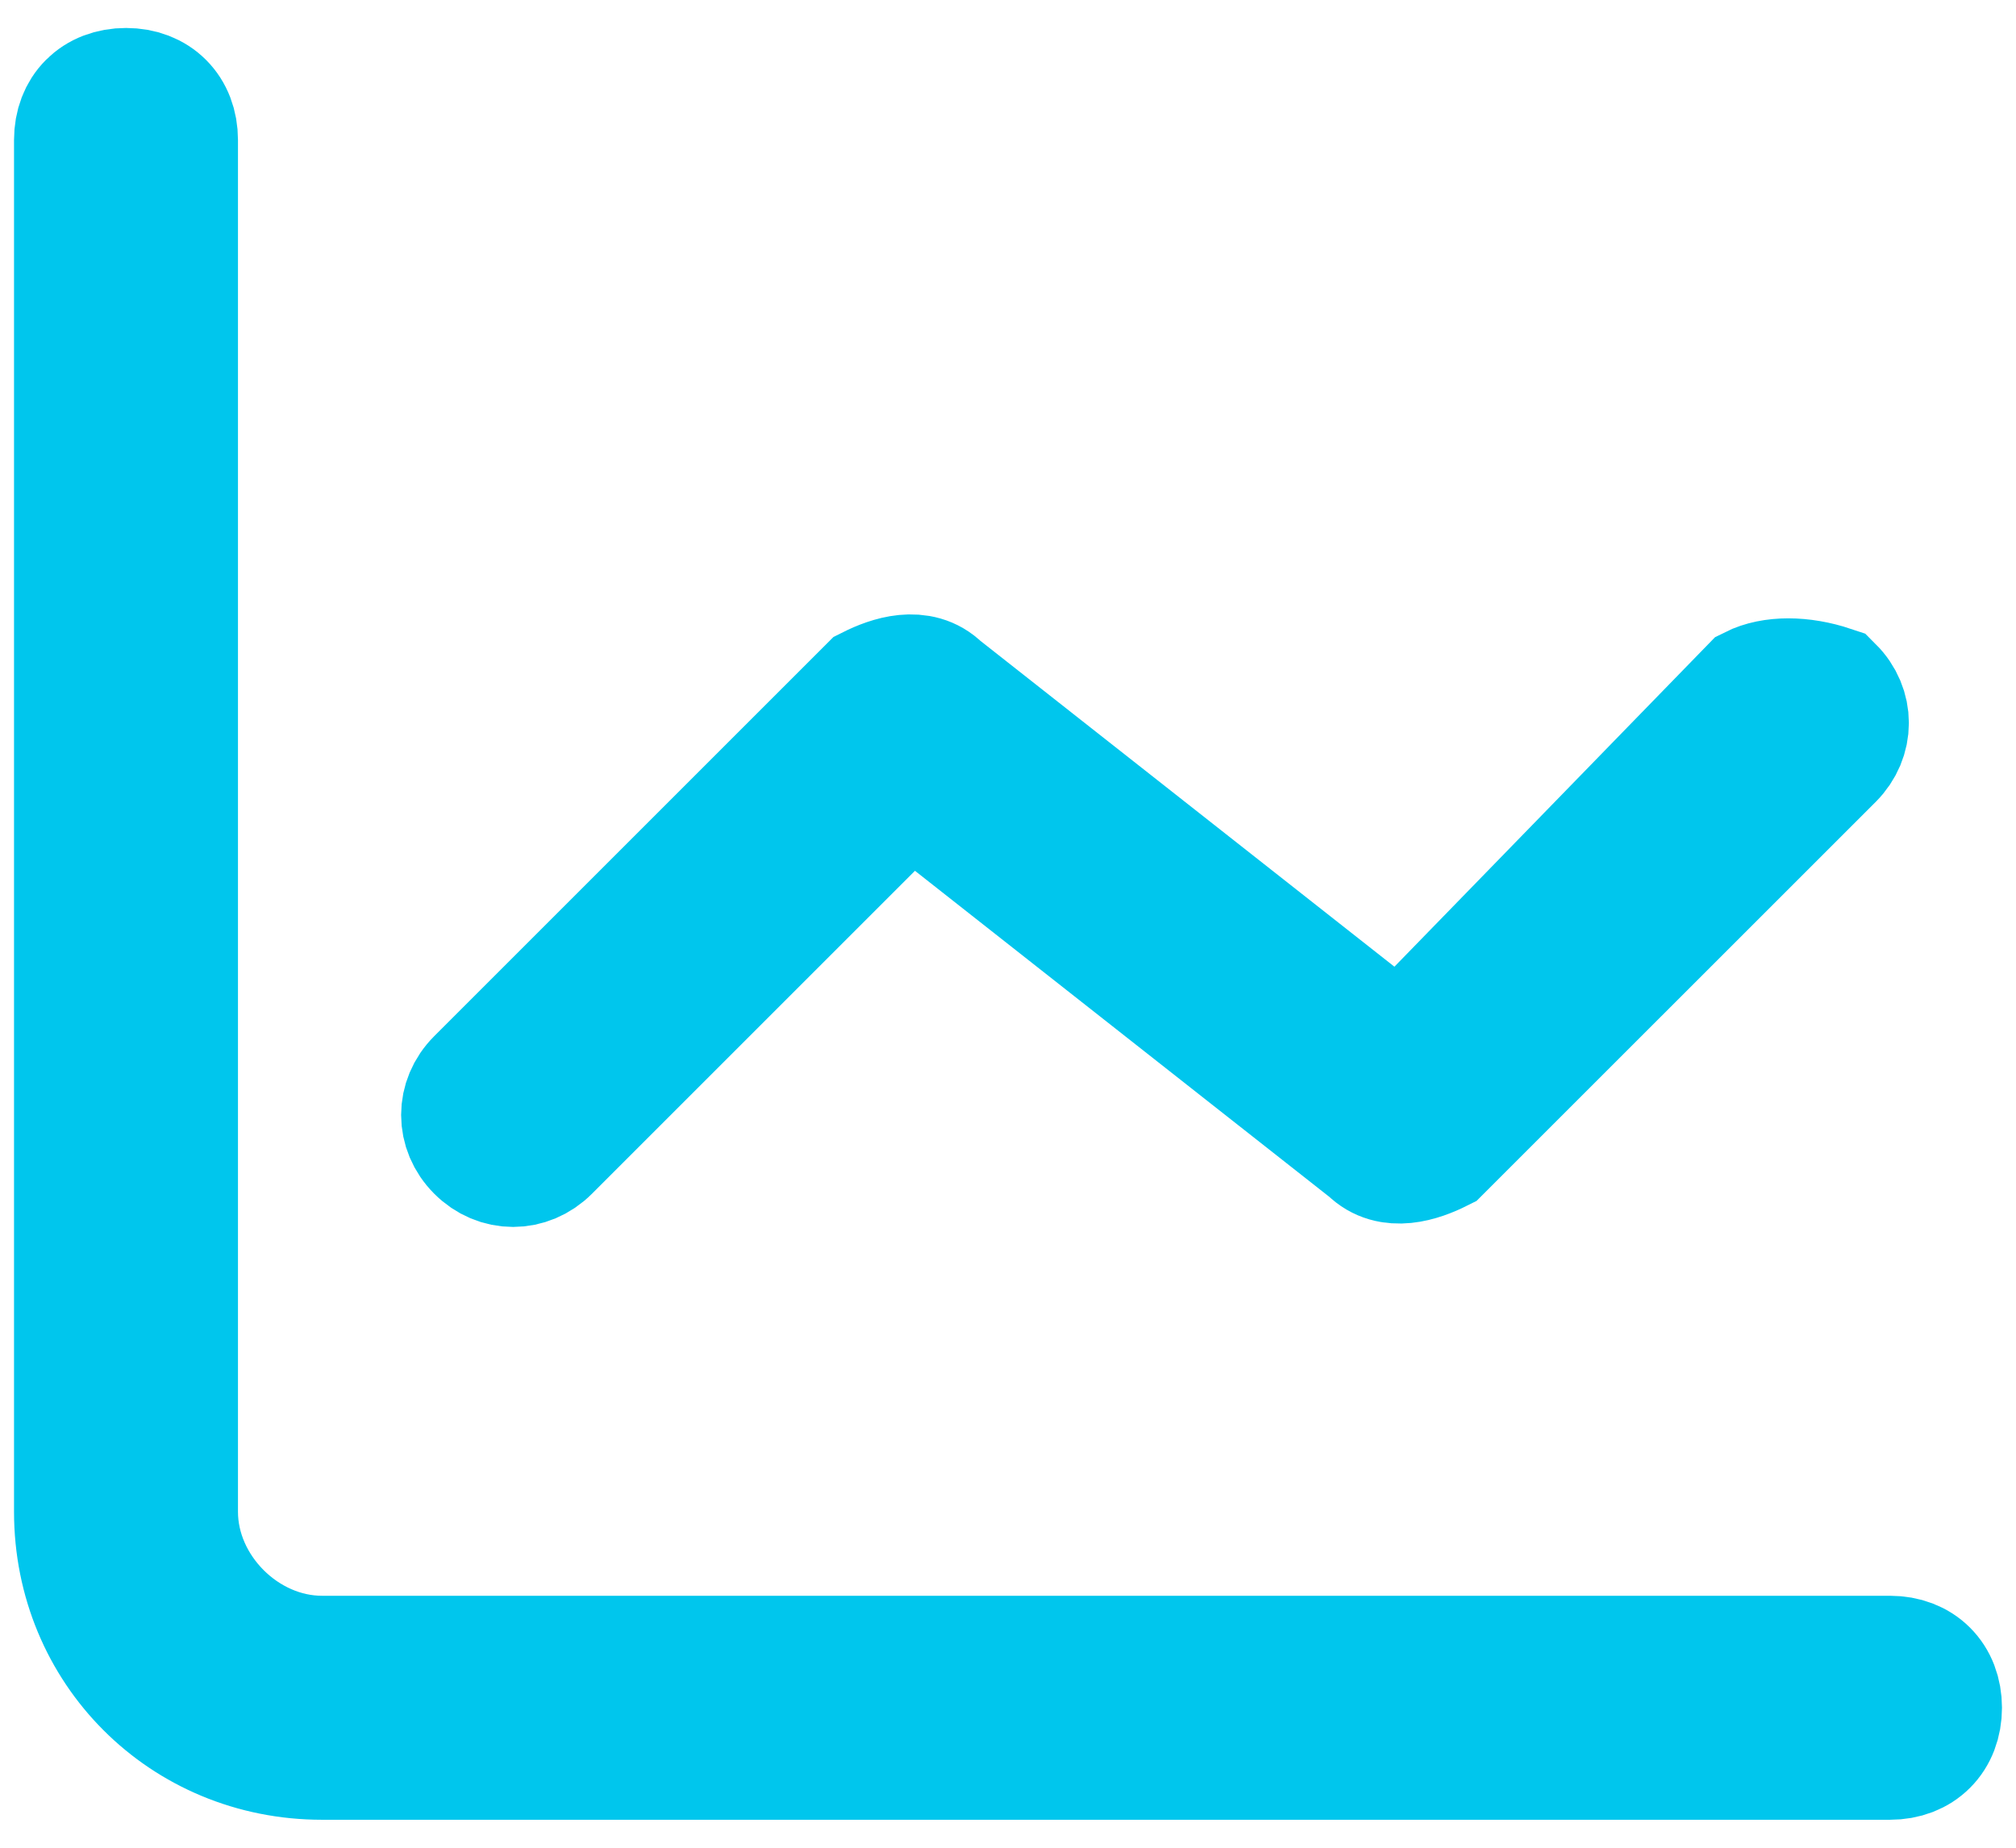 <svg width="24" height="22" viewBox="0 0 24 22" fill="none" xmlns="http://www.w3.org/2000/svg">
<path d="M0.917 1.667C0.917 1.317 1.15 1.083 1.5 1.083C1.85 1.083 2.083 1.317 2.083 1.667V18C2.083 18.933 2.9 19.75 3.833 19.75H22.5C22.85 19.75 23.083 19.983 23.083 20.333C23.083 20.683 22.85 20.917 22.5 20.917H3.833C2.2 20.917 0.917 19.633 0.917 18V1.667ZM20.867 8.2L16.667 12.517L11.183 8.2C10.95 7.967 10.6 8.083 10.367 8.2L5.7 12.867C5.467 13.1 5.467 13.45 5.7 13.683C5.933 13.917 6.283 13.917 6.517 13.683L10.833 9.367L16.317 13.683C16.55 13.917 16.9 13.8 17.133 13.683L21.8 9.017C22.033 8.783 22.033 8.433 21.8 8.2C21.45 8.083 21.1 8.083 20.867 8.2Z" fill="#00C6ED" stroke="#00C6ED" stroke-width="1.5" stroke-miterlimit="10"/>
</svg>
